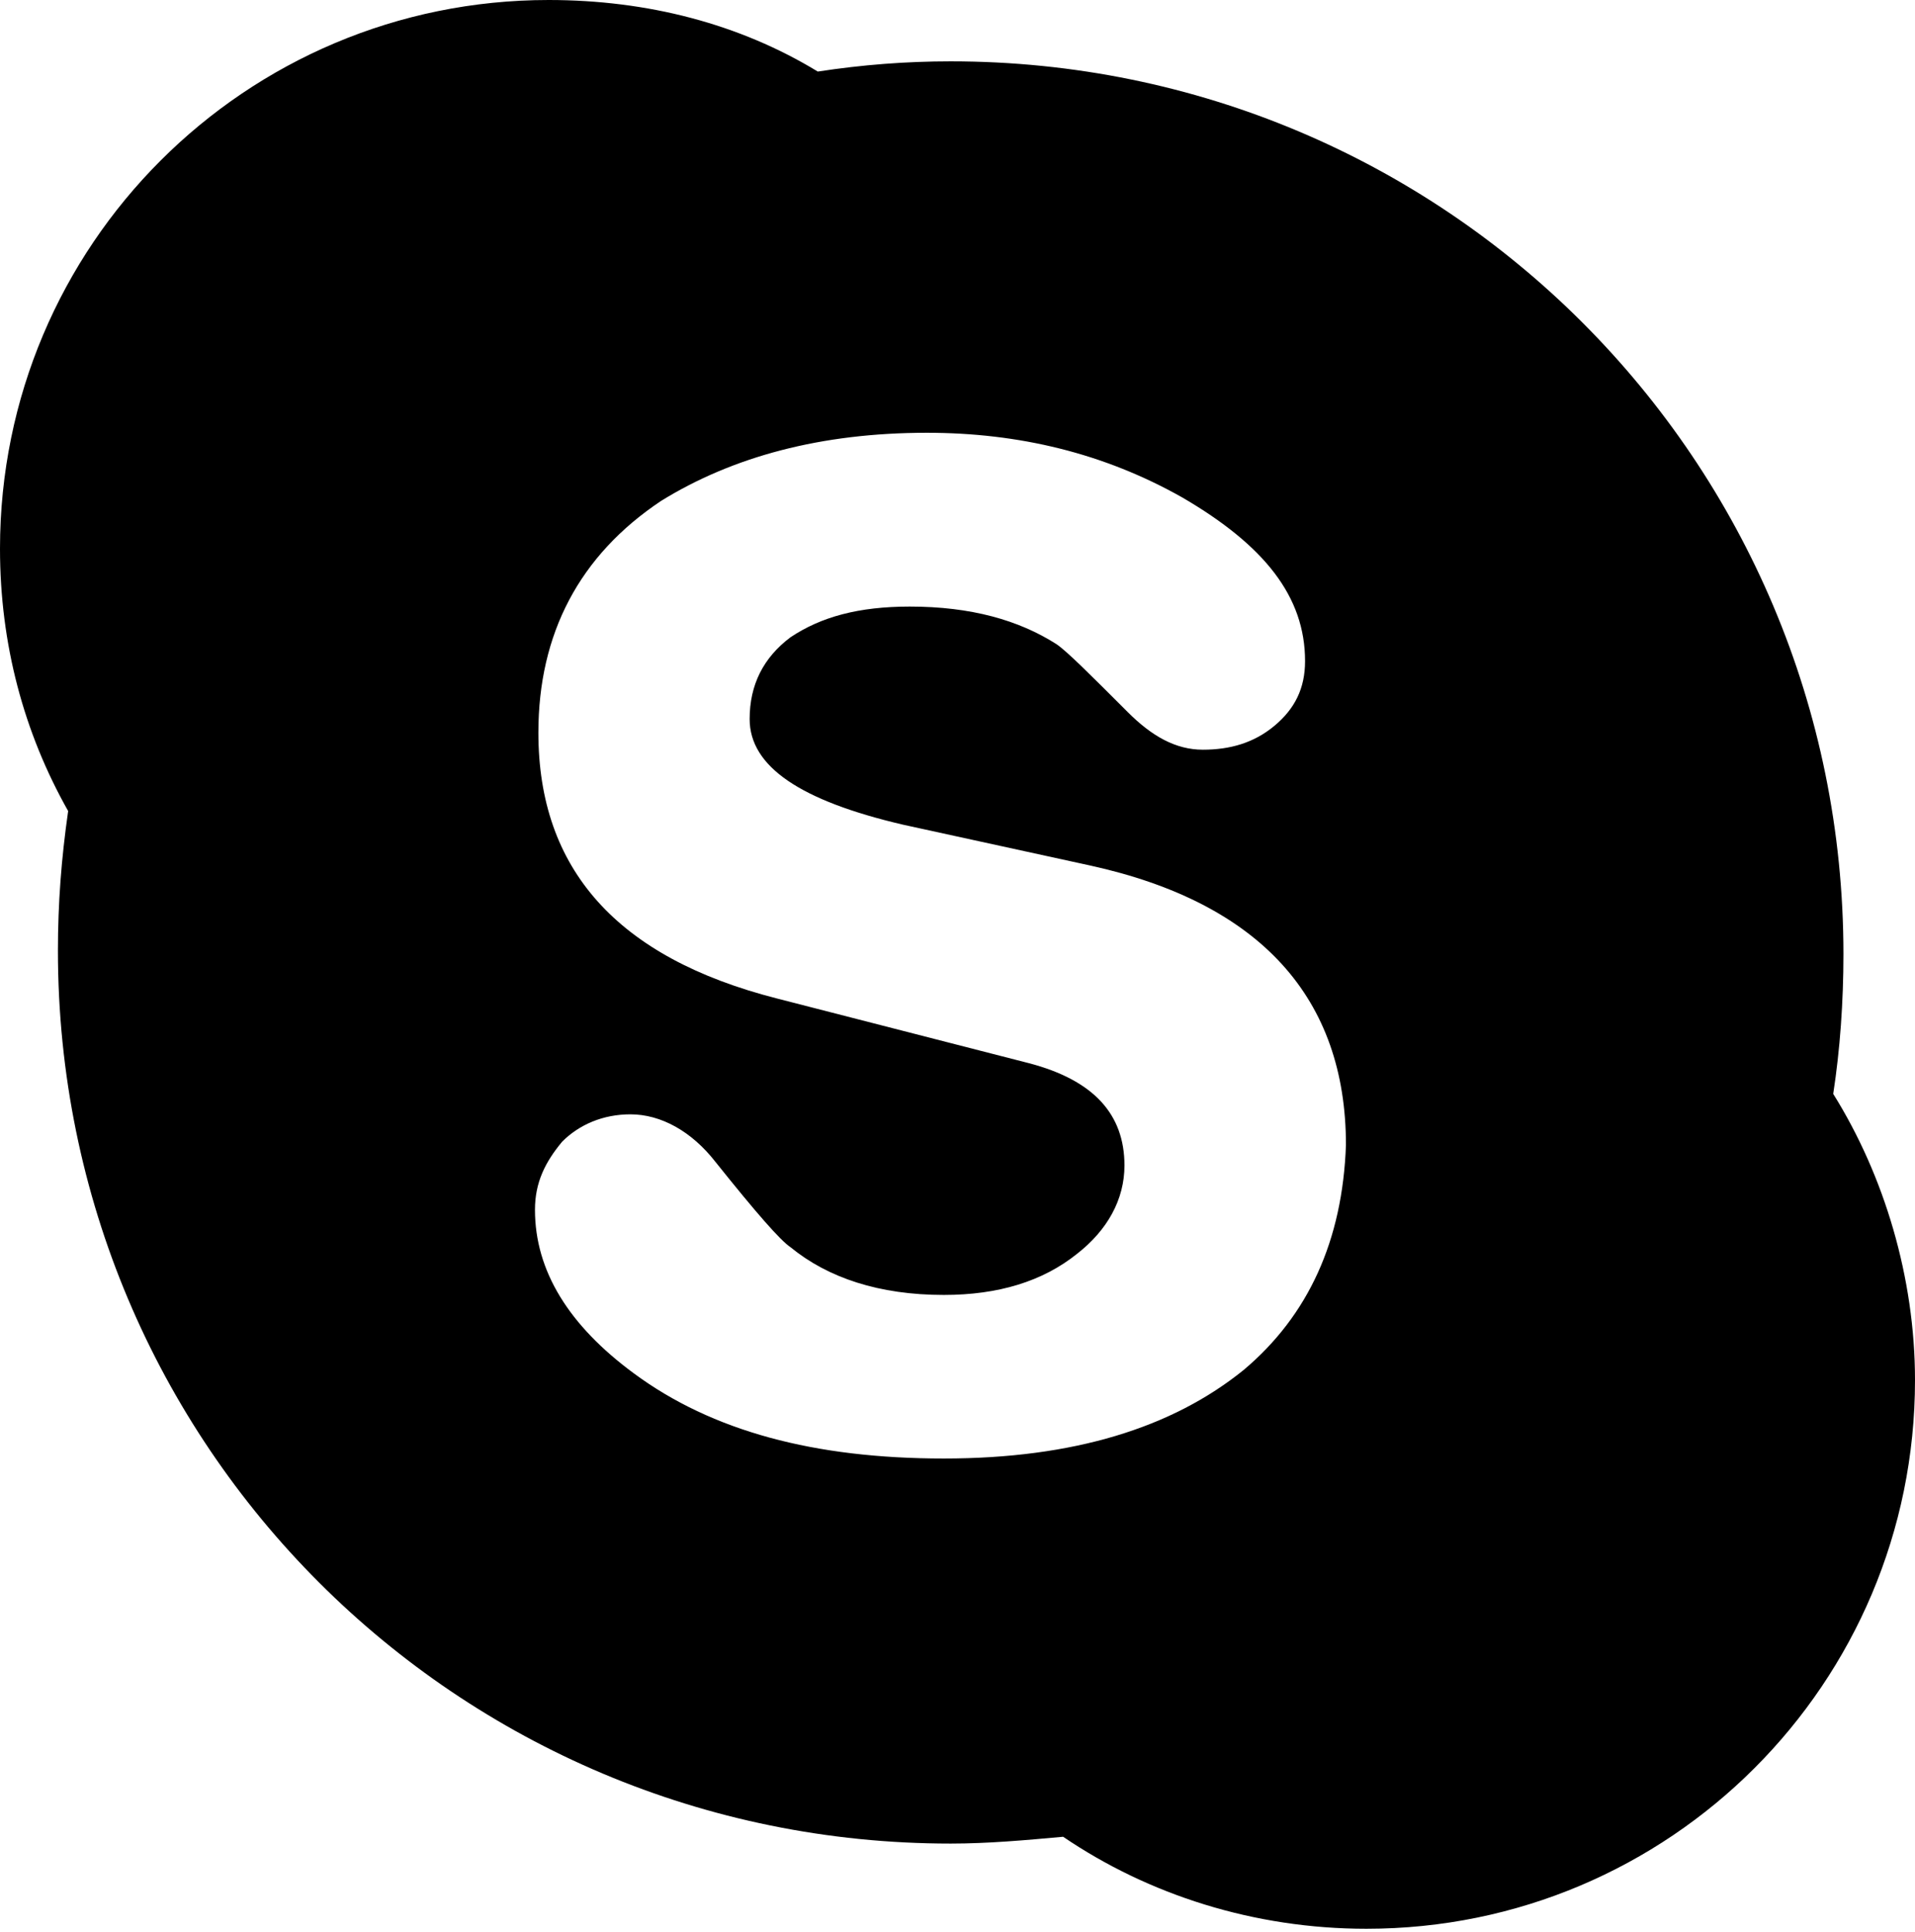 <?xml version="1.0" encoding="utf-8"?>
<!-- Generator: Adobe Illustrator 21.0.2, SVG Export Plug-In . SVG Version: 6.00 Build 0)  -->
<svg version="1.1" id="Слой_1" xmlns="http://www.w3.org/2000/svg" xmlns:xlink="http://www.w3.org/1999/xlink" x="0px" y="0px"
	 viewBox="0 0 56.2 56.7" style="enable-background:new 0 0 56.2 56.7;" xml:space="preserve">
<path class="st0" d="M53.8,32.1c0.2-1.3,0.3-2.7,0.3-4.1c0-14.5-11.7-26.2-26.2-26.2c-1.3,0-2.6,0.1-3.9,0.3C21.7,0.7,19,0,16.1,0
	C7.2,0,0,7.2,0,16.1c0,2.8,0.7,5.4,2,7.7c-0.2,1.4-0.3,2.7-0.3,4.1c0,14.5,11.7,26.2,26.2,26.2c1.1,0,2.2-0.1,3.3-0.2
	c2.5,1.7,5.6,2.7,8.9,2.7c8.9,0,16.1-7.2,16.1-16.1C56.2,37.5,55.3,34.5,53.8,32.1z M36.5,40.2c-2.1,1.7-5,2.6-8.8,2.6
	c-3.8,0-6.8-0.8-9.1-2.5c-1.9-1.4-2.9-3-2.9-4.8c0-0.8,0.3-1.4,0.8-2c0.5-0.5,1.2-0.8,2-0.8c0.9,0,1.8,0.5,2.5,1.4
	c1.2,1.5,1.9,2.3,2.2,2.5c1.1,0.9,2.6,1.4,4.5,1.4c1.6,0,2.9-0.4,3.9-1.2c0.9-0.7,1.4-1.6,1.4-2.6c0-1.5-0.9-2.5-2.8-3l-7.4-1.9
	c-4.7-1.2-7-3.8-7-7.8c0-2.9,1.2-5.2,3.6-6.8c2.1-1.3,4.7-2,7.8-2c2.7,0,5.2,0.6,7.5,1.9c2.4,1.4,3.6,2.9,3.6,4.8
	c0,0.8-0.3,1.4-0.9,1.9c-0.6,0.5-1.3,0.7-2.1,0.7c-0.8,0-1.5-0.4-2.2-1.1c-1.1-1.1-1.8-1.8-2.1-2c-1.1-0.7-2.5-1.1-4.3-1.1
	c-1.5,0-2.6,0.3-3.5,0.9c-0.8,0.6-1.2,1.4-1.2,2.4c0,1.4,1.5,2.4,4.5,3.1l5.5,1.2c5,1.1,7.5,3.9,7.5,8.2
	C39.4,36.4,38.4,38.6,36.5,40.2z"/>
</svg>
